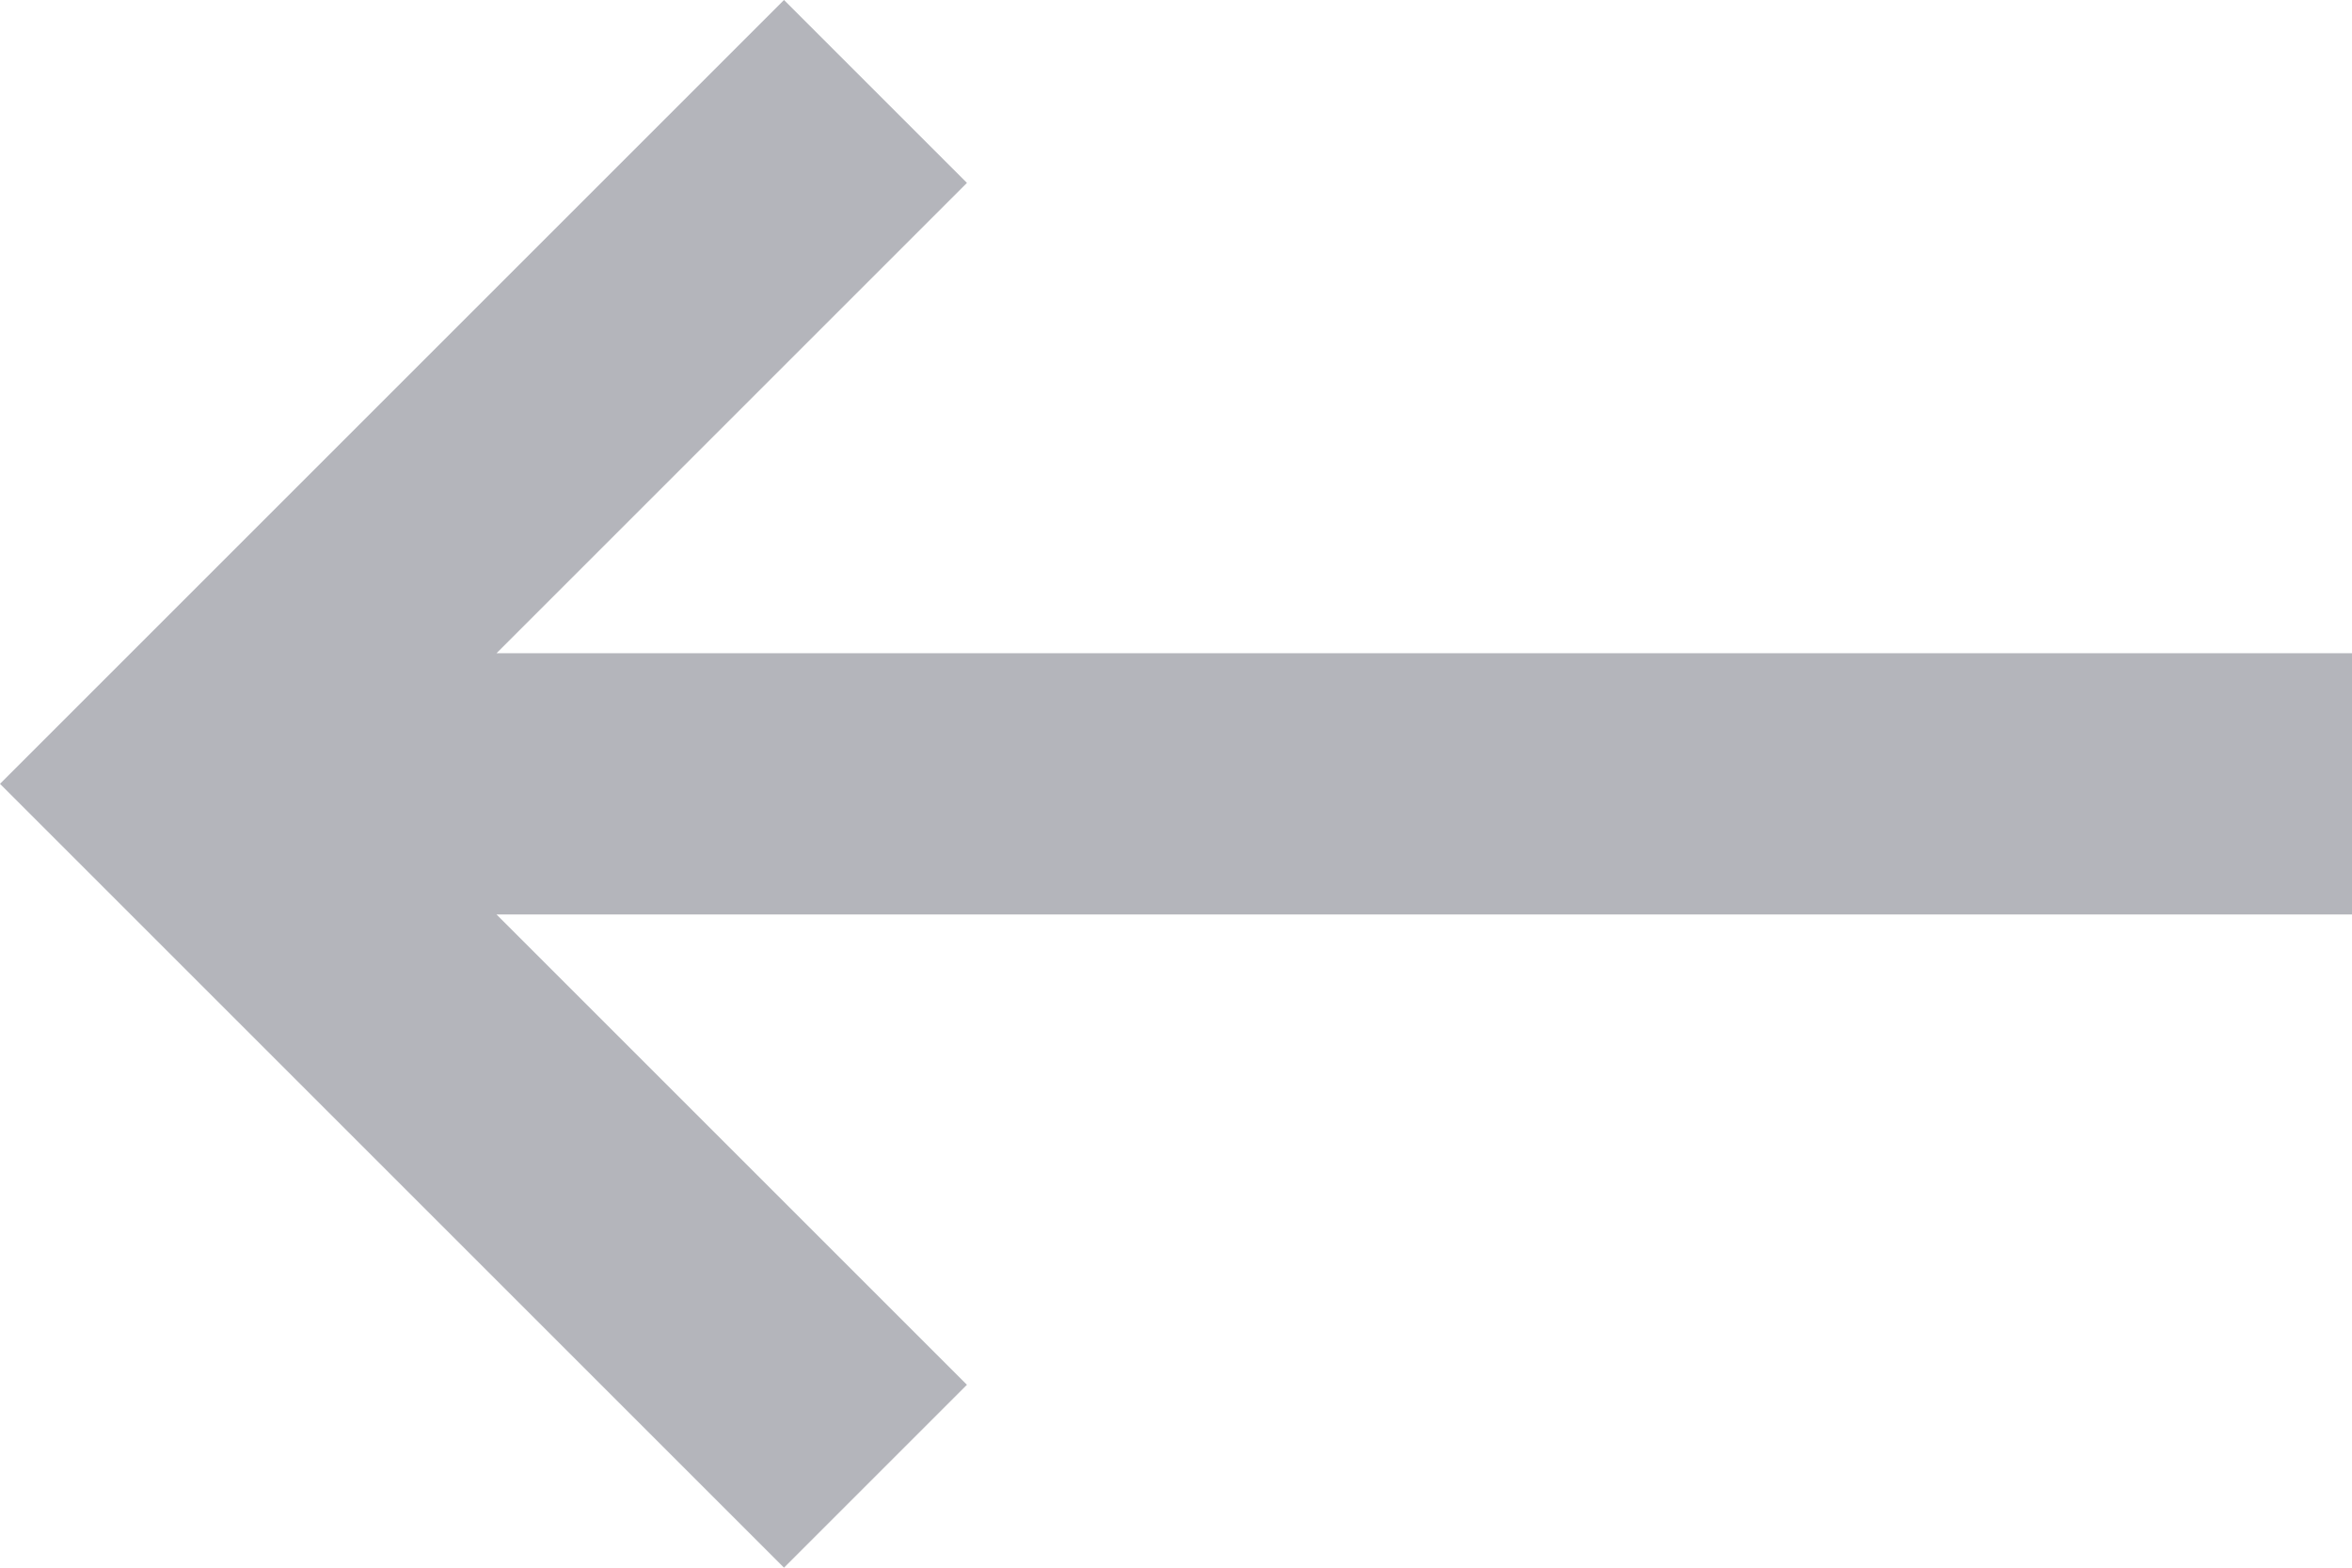<?xml version="1.0" encoding="utf-8"?>
<!-- Generator: Adobe Illustrator 22.1.0, SVG Export Plug-In . SVG Version: 6.00 Build 0)  -->
<svg version="1.1" id="Capa_1" xmlns="http://www.w3.org/2000/svg" xmlns:xlink="http://www.w3.org/1999/xlink" x="0px" y="0px"
	 viewBox="0 0 18 12" style="enable-background:new 0 0 18 12;" xml:space="preserve">
<style type="text/css">
	.st0{fill:#B4B5BB;}
</style>
<path class="st0" d="M18,5H3.8l3.6-3.6L6,0L0,6l6,6l1.4-1.4L3.8,7H18V5z"/>
</svg>
